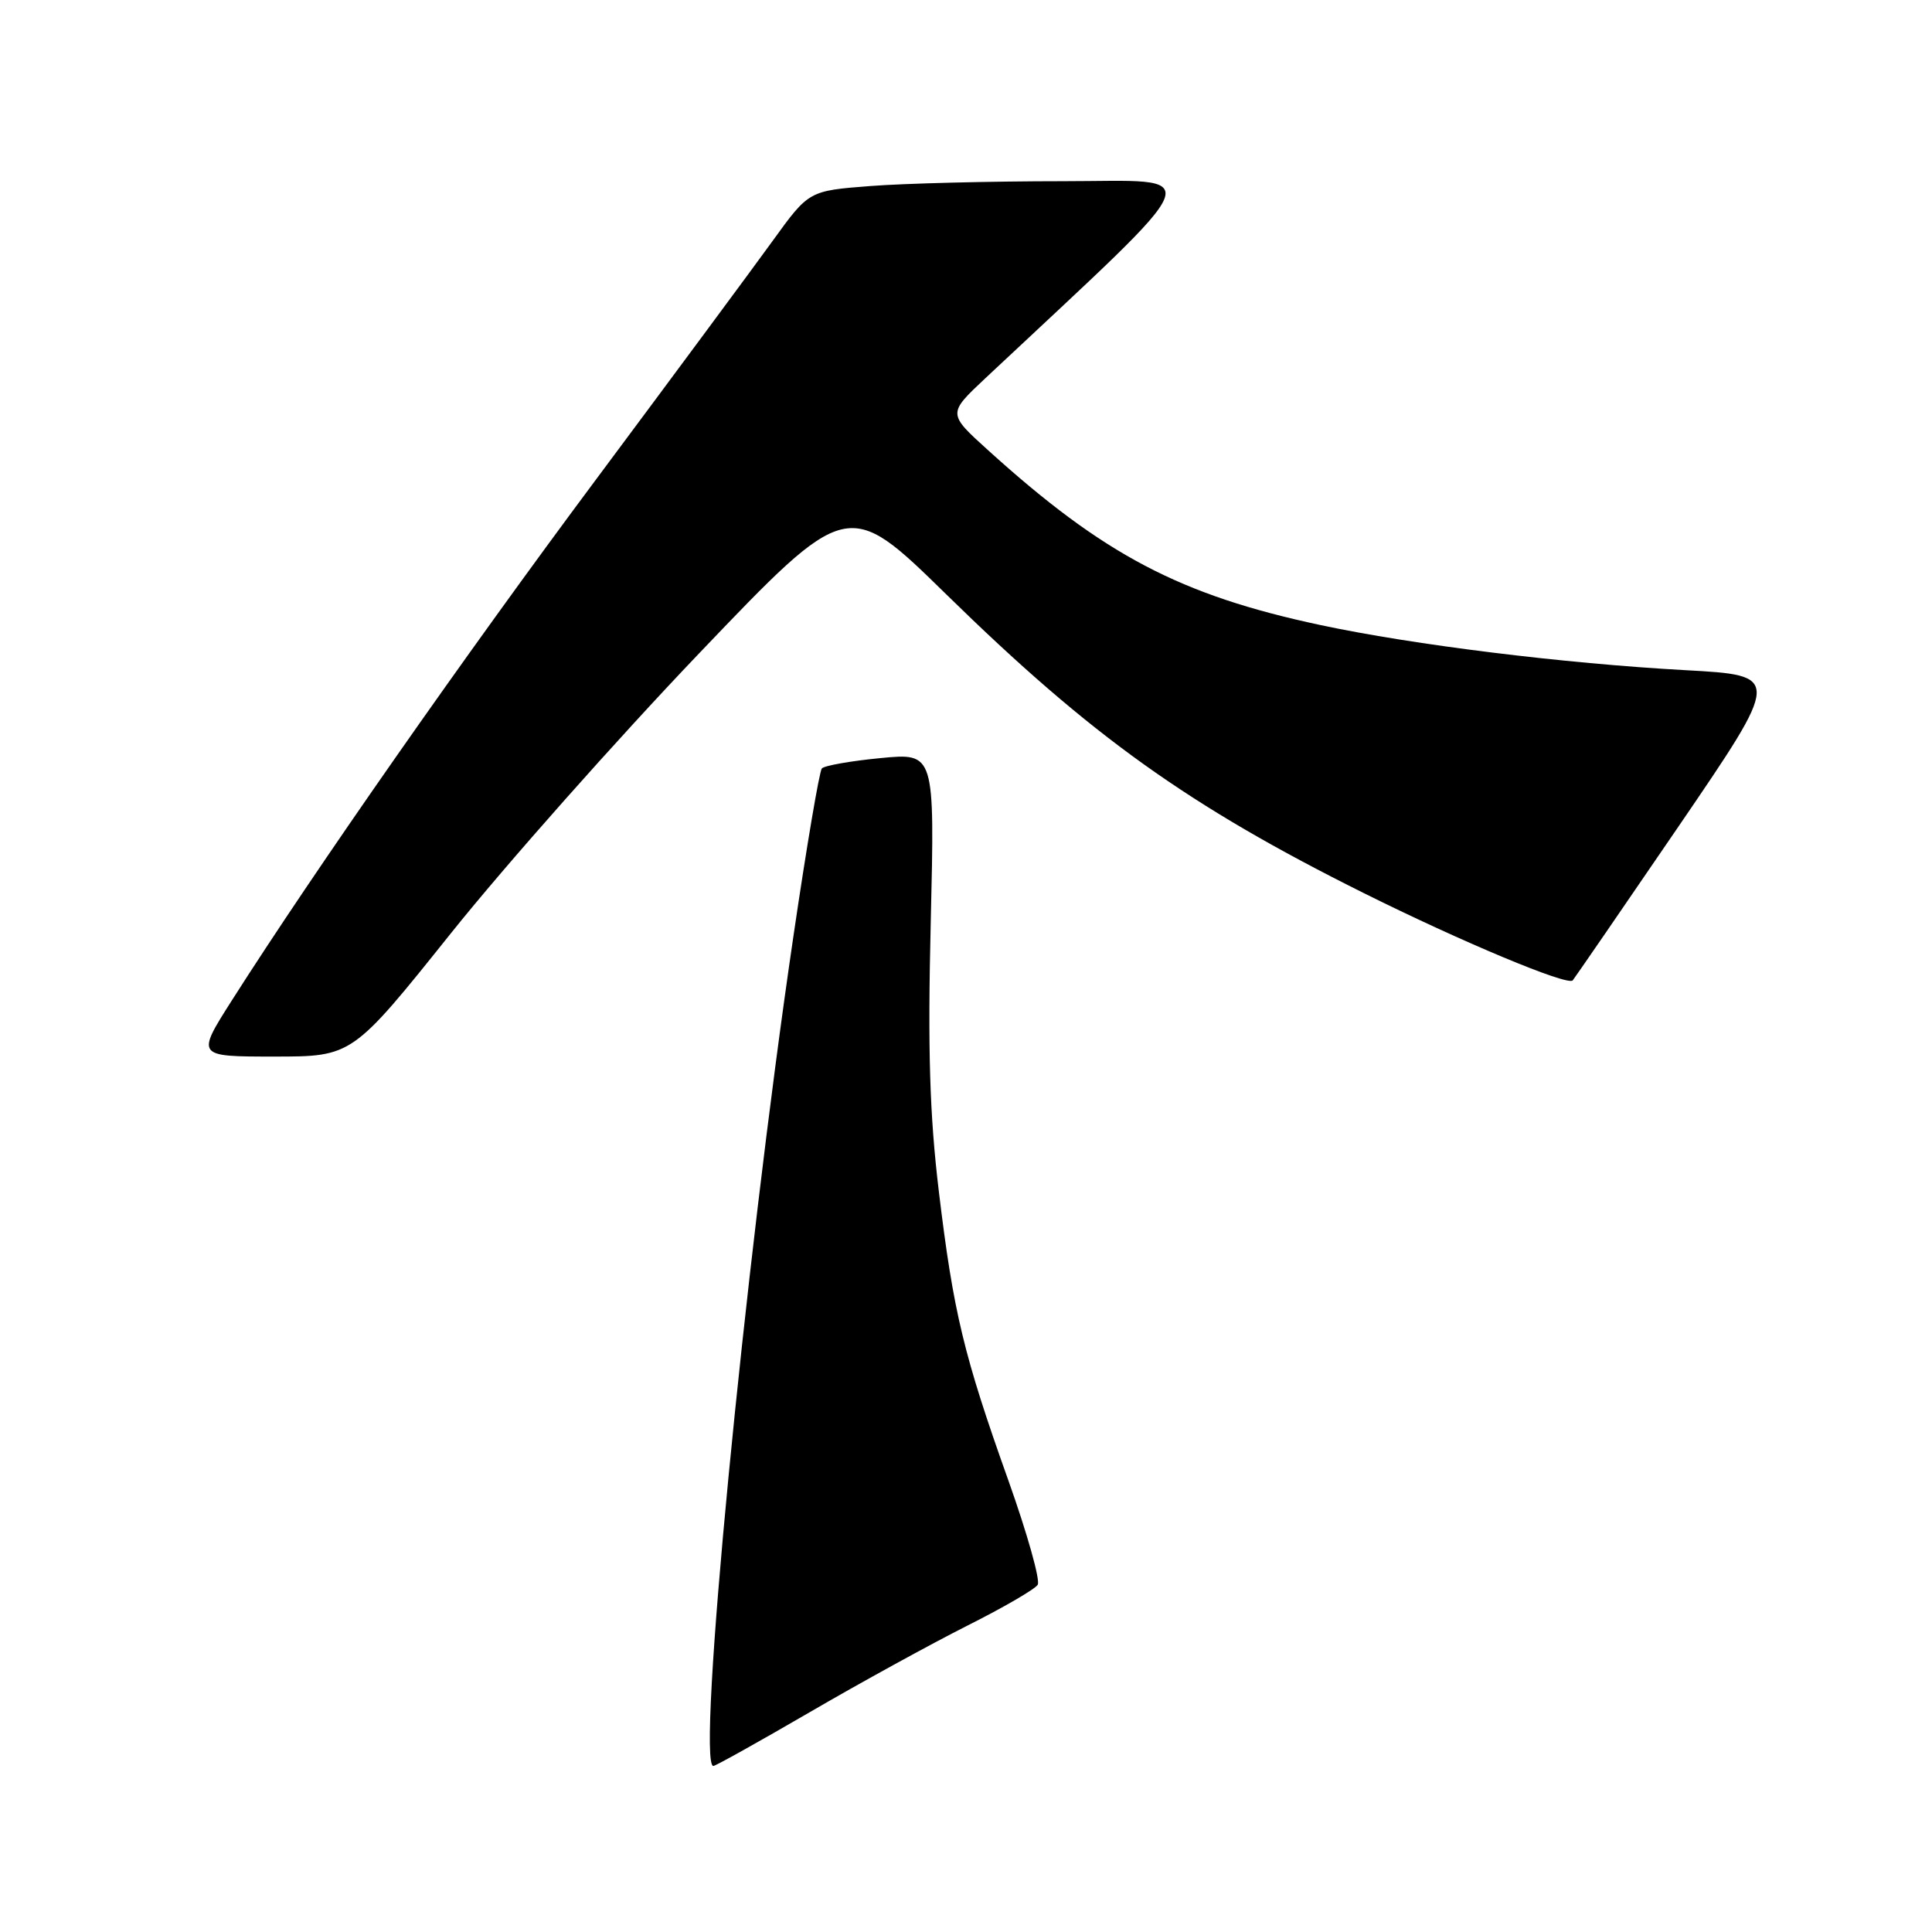 <?xml version="1.0" encoding="UTF-8" standalone="no"?>
<!DOCTYPE svg PUBLIC "-//W3C//DTD SVG 1.1//EN" "http://www.w3.org/Graphics/SVG/1.1/DTD/svg11.dtd" >
<svg xmlns="http://www.w3.org/2000/svg" xmlns:xlink="http://www.w3.org/1999/xlink" version="1.1" viewBox="0 0 256 256">
 <g >
 <path fill="currentColor"
d=" M 107.25 226.90 C 113.96 222.99 123.37 217.83 128.15 215.42 C 132.93 213.02 137.14 210.58 137.50 209.99 C 137.87 209.41 136.12 203.21 133.63 196.21 C 127.69 179.57 126.33 173.90 124.40 157.86 C 123.18 147.68 122.92 139.18 123.33 122.13 C 123.86 99.76 123.86 99.76 116.68 100.45 C 112.73 100.83 109.23 101.45 108.90 101.82 C 108.57 102.20 106.88 112.17 105.14 124.00 C 98.61 168.31 92.27 234.00 94.52 234.00 C 94.81 234.00 100.54 230.80 107.25 226.90 Z  M 59.79 123.61 C 67.00 114.60 81.77 97.95 92.61 86.60 C 112.32 65.97 112.32 65.97 125.41 78.78 C 144.59 97.55 157.46 106.76 180.75 118.36 C 193.66 124.79 207.70 130.66 208.39 129.91 C 208.59 129.68 214.91 120.50 222.42 109.50 C 236.07 89.50 236.07 89.50 223.29 88.80 C 207.16 87.91 187.29 85.45 175.00 82.83 C 156.37 78.86 146.25 73.54 130.92 59.65 C 125.57 54.81 125.57 54.81 130.53 50.15 C 160.92 21.67 160.00 24.00 140.88 24.01 C 131.32 24.01 119.83 24.30 115.34 24.65 C 107.18 25.28 107.18 25.28 102.40 31.89 C 99.77 35.53 89.24 49.75 79.00 63.50 C 61.56 86.90 41.71 115.30 30.74 132.53 C 25.99 140.00 25.99 140.00 36.33 140.00 C 46.68 140.00 46.68 140.00 59.79 123.61 Z "/>
</g>
</svg>